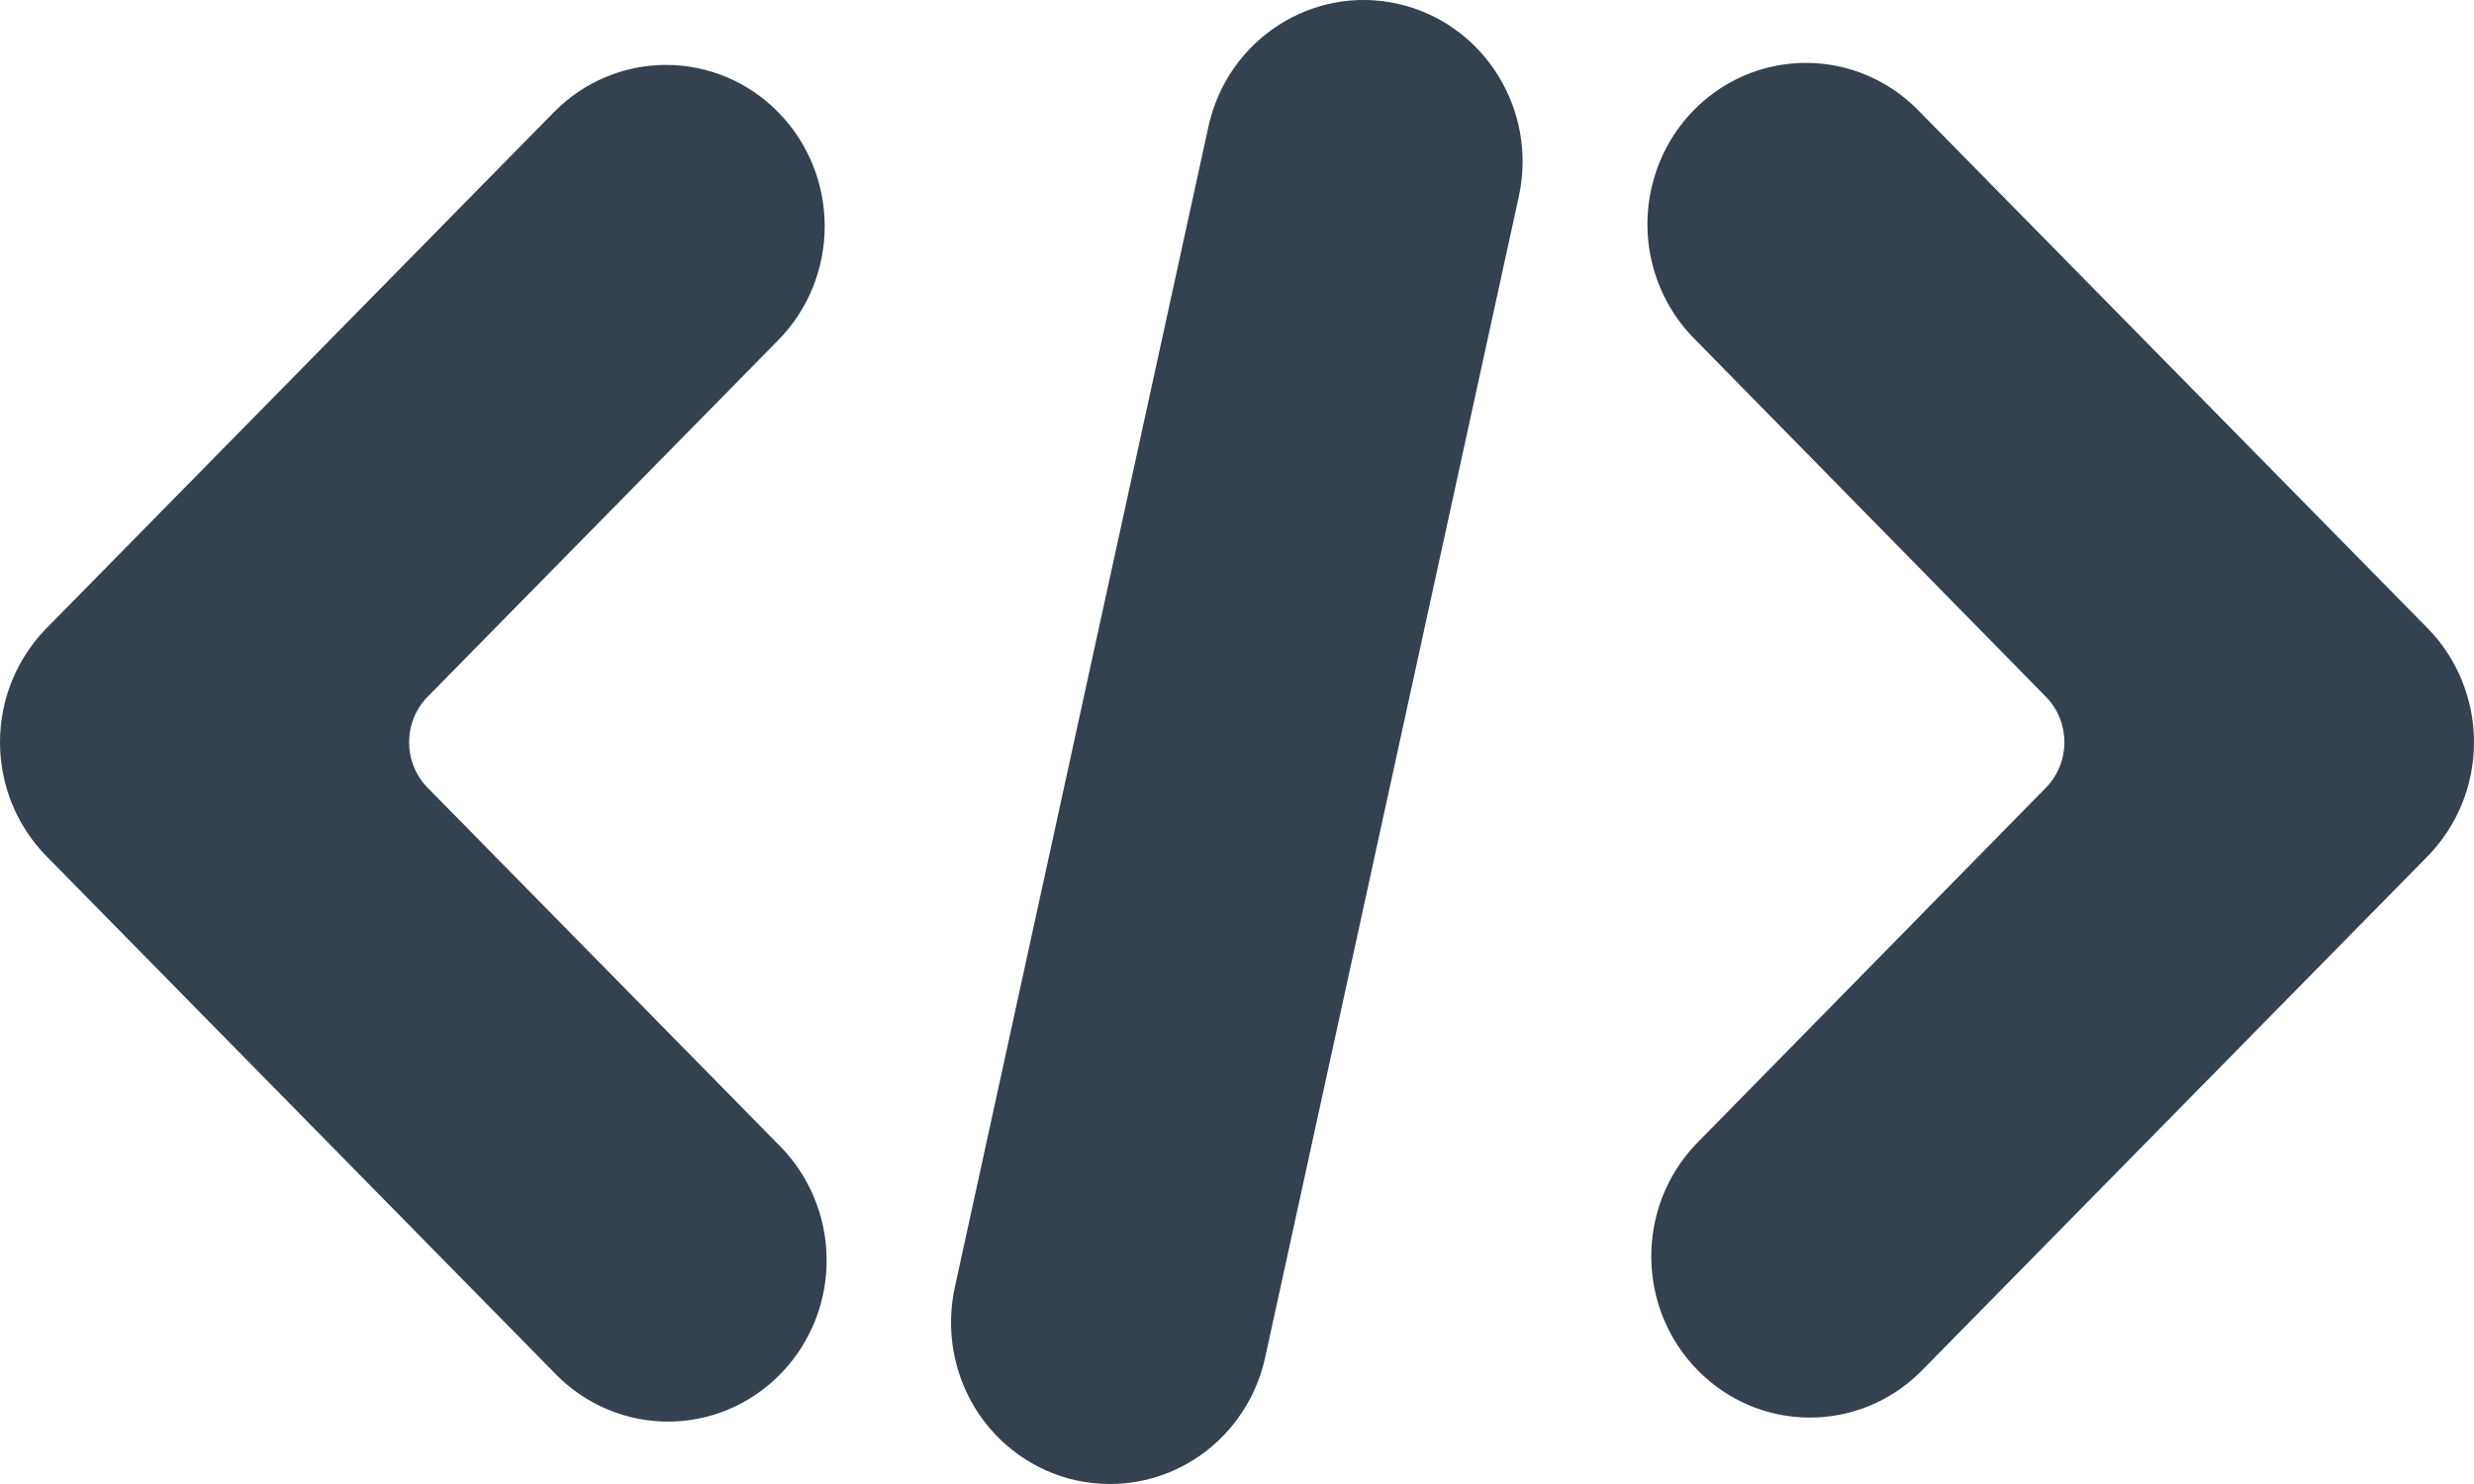 <svg width="20" height="12" viewBox="0 0 20 12" fill="none" xmlns="http://www.w3.org/2000/svg">
<path fill-rule="evenodd" clip-rule="evenodd" d="M8.975 12C8.882 12 8.788 11.99 8.696 11.97C8.364 11.895 8.074 11.69 7.89 11.398C7.707 11.106 7.645 10.752 7.718 10.413L9.769 1.024C9.923 0.319 10.609 -0.125 11.302 0.031C11.995 0.188 12.432 0.886 12.278 1.59L10.227 10.98C10.095 11.575 9.576 11.999 8.975 12ZM19.625 6.924C19.865 6.679 20 6.348 20 6.002C20 5.656 19.865 5.325 19.625 5.08L15.522 0.907C15.2 0.568 14.724 0.432 14.275 0.551C13.827 0.67 13.477 1.026 13.36 1.482C13.242 1.938 13.376 2.423 13.709 2.751L16.538 5.633C16.739 5.837 16.739 6.167 16.538 6.371L13.709 9.253C13.223 9.765 13.23 10.578 13.725 11.081C14.22 11.584 15.019 11.591 15.522 11.097L19.625 6.924ZM6.291 0.907C6.051 0.662 5.725 0.525 5.385 0.525C5.045 0.525 4.718 0.662 4.478 0.907L0.376 5.08C0.135 5.325 0 5.656 0 6.002C0 6.348 0.135 6.679 0.376 6.924L4.478 11.097C4.8 11.436 5.276 11.572 5.725 11.453C6.173 11.333 6.523 10.977 6.641 10.521C6.758 10.066 6.624 9.581 6.291 9.253L3.458 6.371C3.257 6.167 3.257 5.837 3.458 5.633L6.291 2.751C6.532 2.506 6.667 2.175 6.667 1.829C6.667 1.483 6.532 1.152 6.291 0.907Z" fill="#34414F"/>
</svg>
